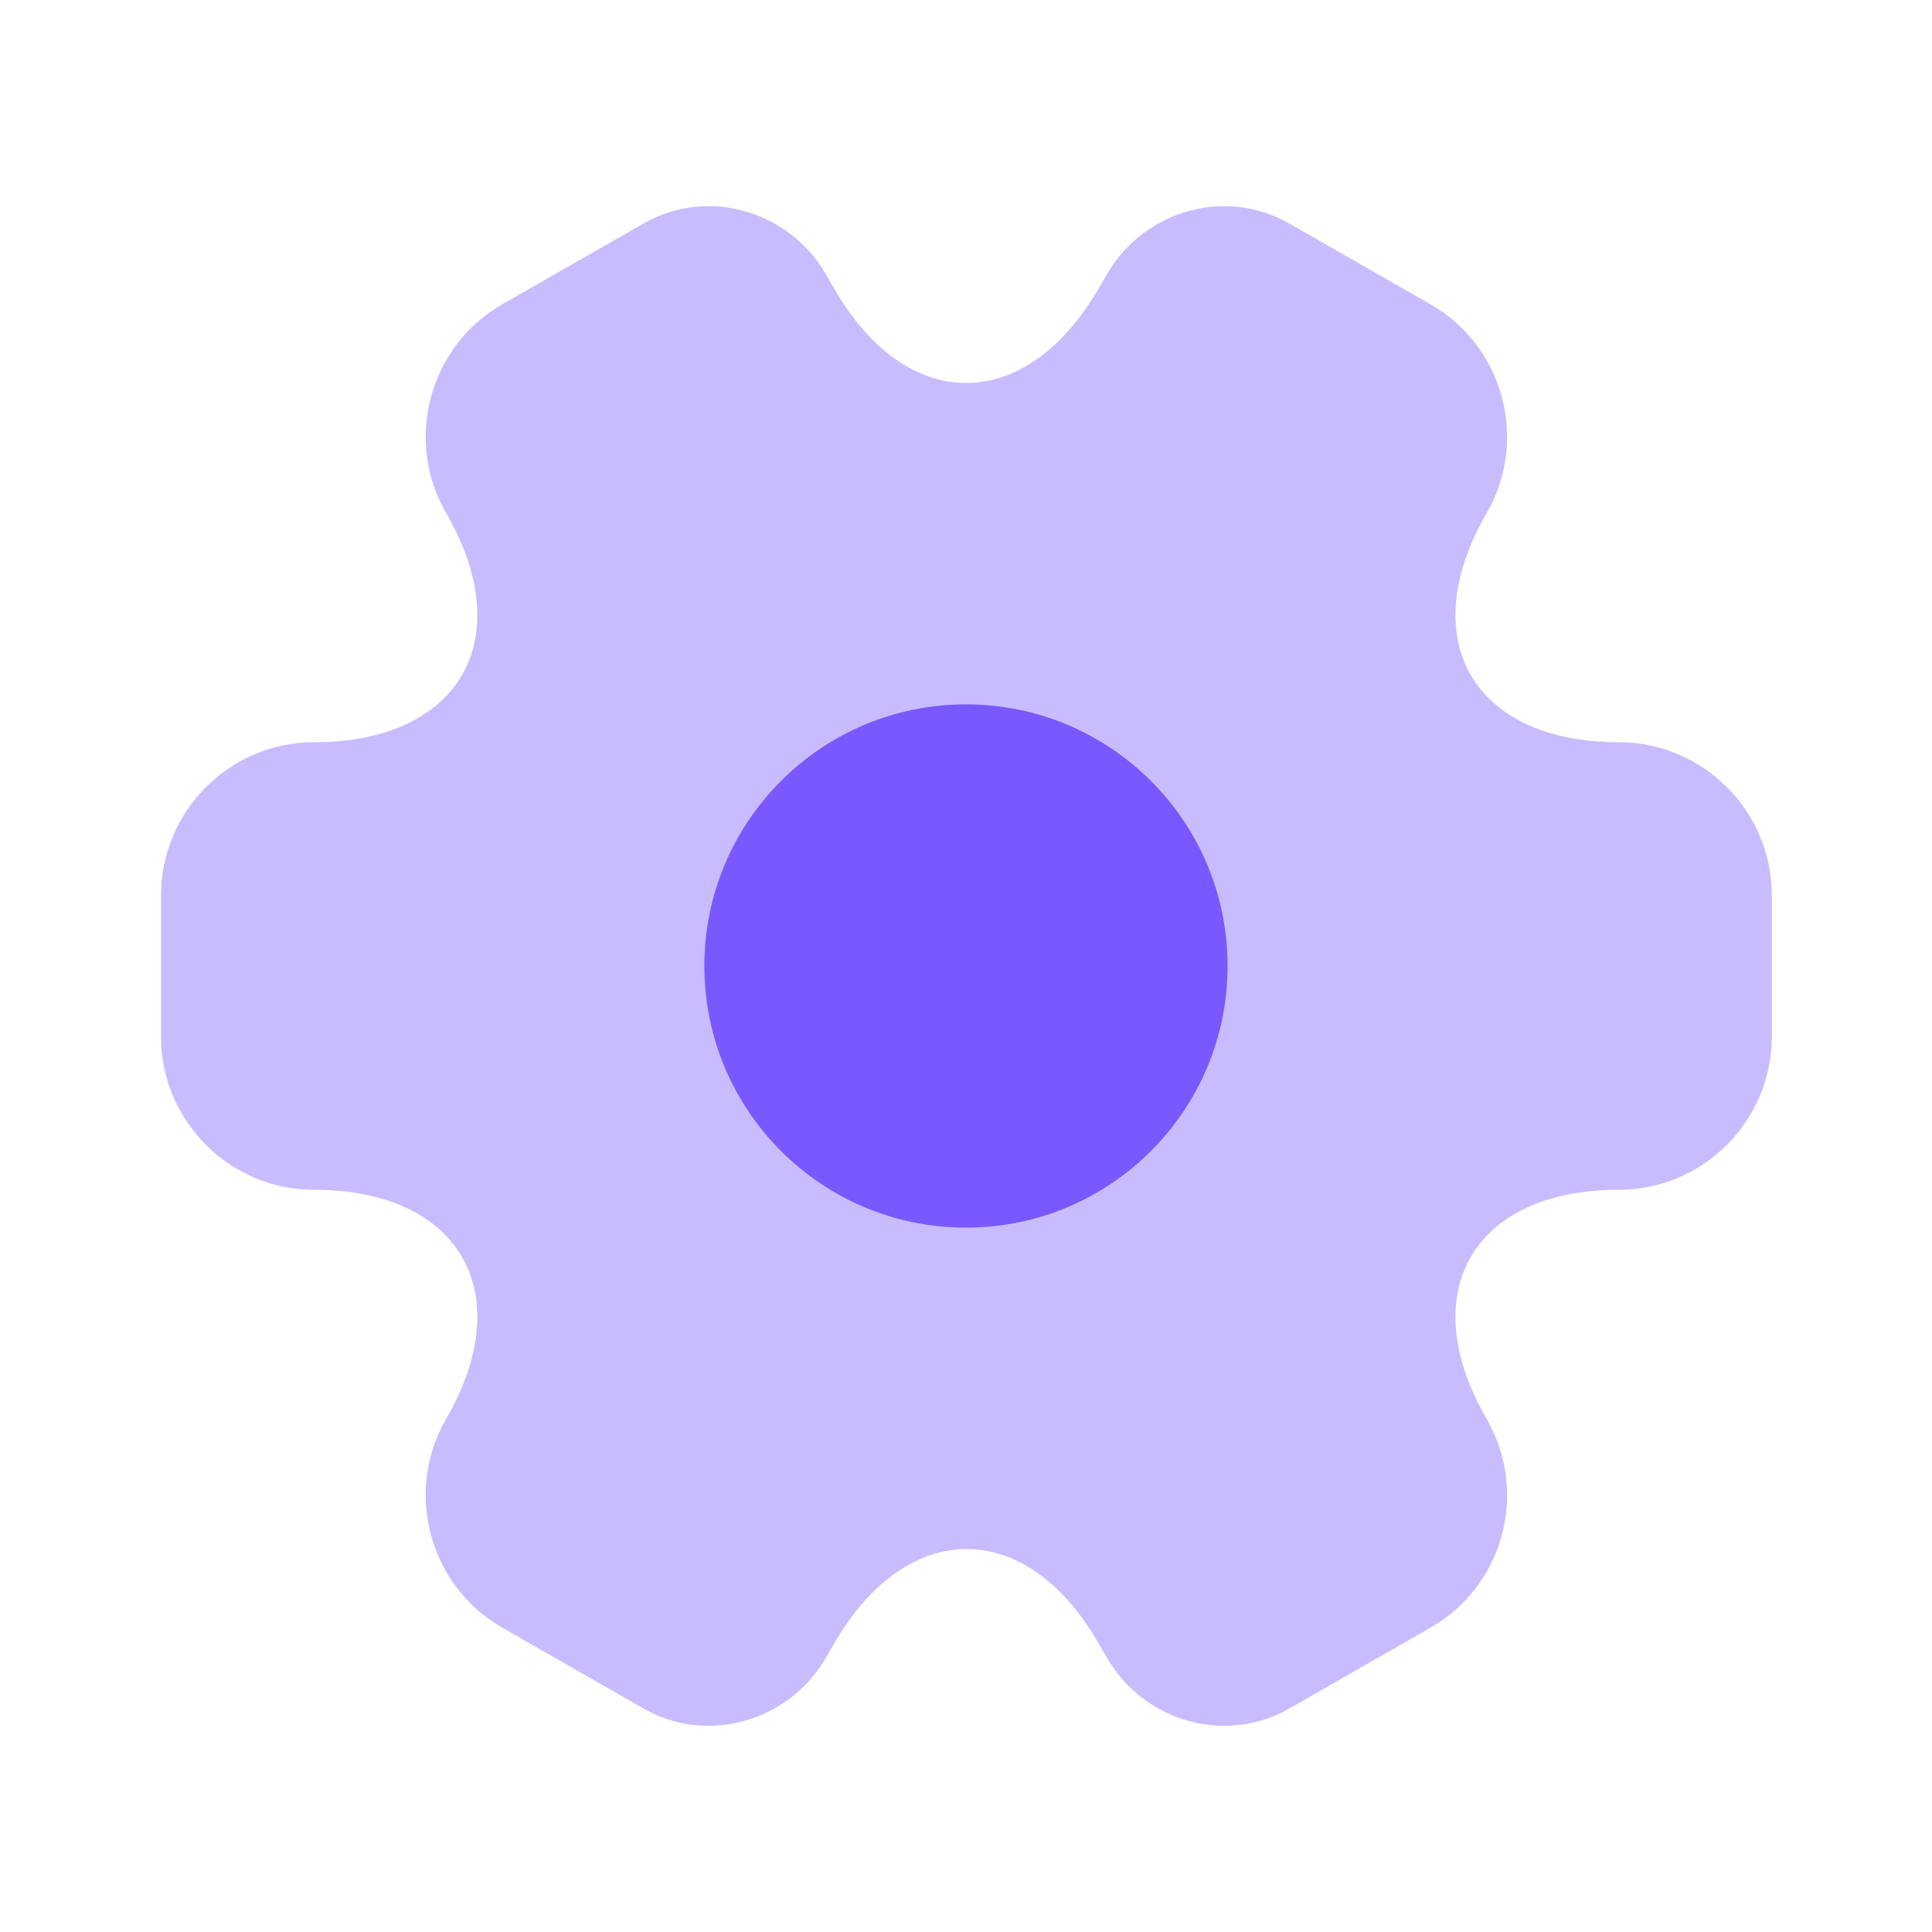<svg width="35" height="35" viewBox="0 0 35 35" fill="none" xmlns="http://www.w3.org/2000/svg">
<g id="vuesax/bulk/setting-2">
<g id="setting-2">
<path id="Vector" opacity="0.4" d="M2.917 18.783V16.217C2.917 14.7 4.156 13.446 5.687 13.446C8.327 13.446 9.406 11.579 8.079 9.29C7.321 7.977 7.773 6.271 9.1 5.512L11.623 4.069C12.775 3.383 14.262 3.792 14.948 4.944L15.108 5.221C16.421 7.51 18.579 7.51 19.906 5.221L20.067 4.944C20.752 3.792 22.239 3.383 23.392 4.069L25.914 5.512C27.241 6.271 27.694 7.977 26.935 9.29C25.608 11.579 26.687 13.446 29.327 13.446C30.844 13.446 32.098 14.685 32.098 16.217V18.783C32.098 20.3 30.858 21.554 29.327 21.554C26.687 21.554 25.608 23.421 26.935 25.71C27.694 27.038 27.241 28.729 25.914 29.488L23.392 30.931C22.239 31.617 20.752 31.208 20.067 30.056L19.906 29.779C18.594 27.49 16.435 27.49 15.108 29.779L14.948 30.056C14.262 31.208 12.775 31.617 11.623 30.931L9.1 29.488C7.773 28.729 7.321 27.023 8.079 25.71C9.406 23.421 8.327 21.554 5.687 21.554C4.156 21.554 2.917 20.3 2.917 18.783Z" fill="#7959FD"/>
<path id="Vector_2" d="M17.5 22.24C20.117 22.24 22.239 20.118 22.239 17.5C22.239 14.882 20.117 12.76 17.5 12.76C14.882 12.76 12.76 14.882 12.76 17.5C12.76 20.118 14.882 22.24 17.5 22.24Z" fill="#7959FD"/>
</g>
</g>
</svg>
